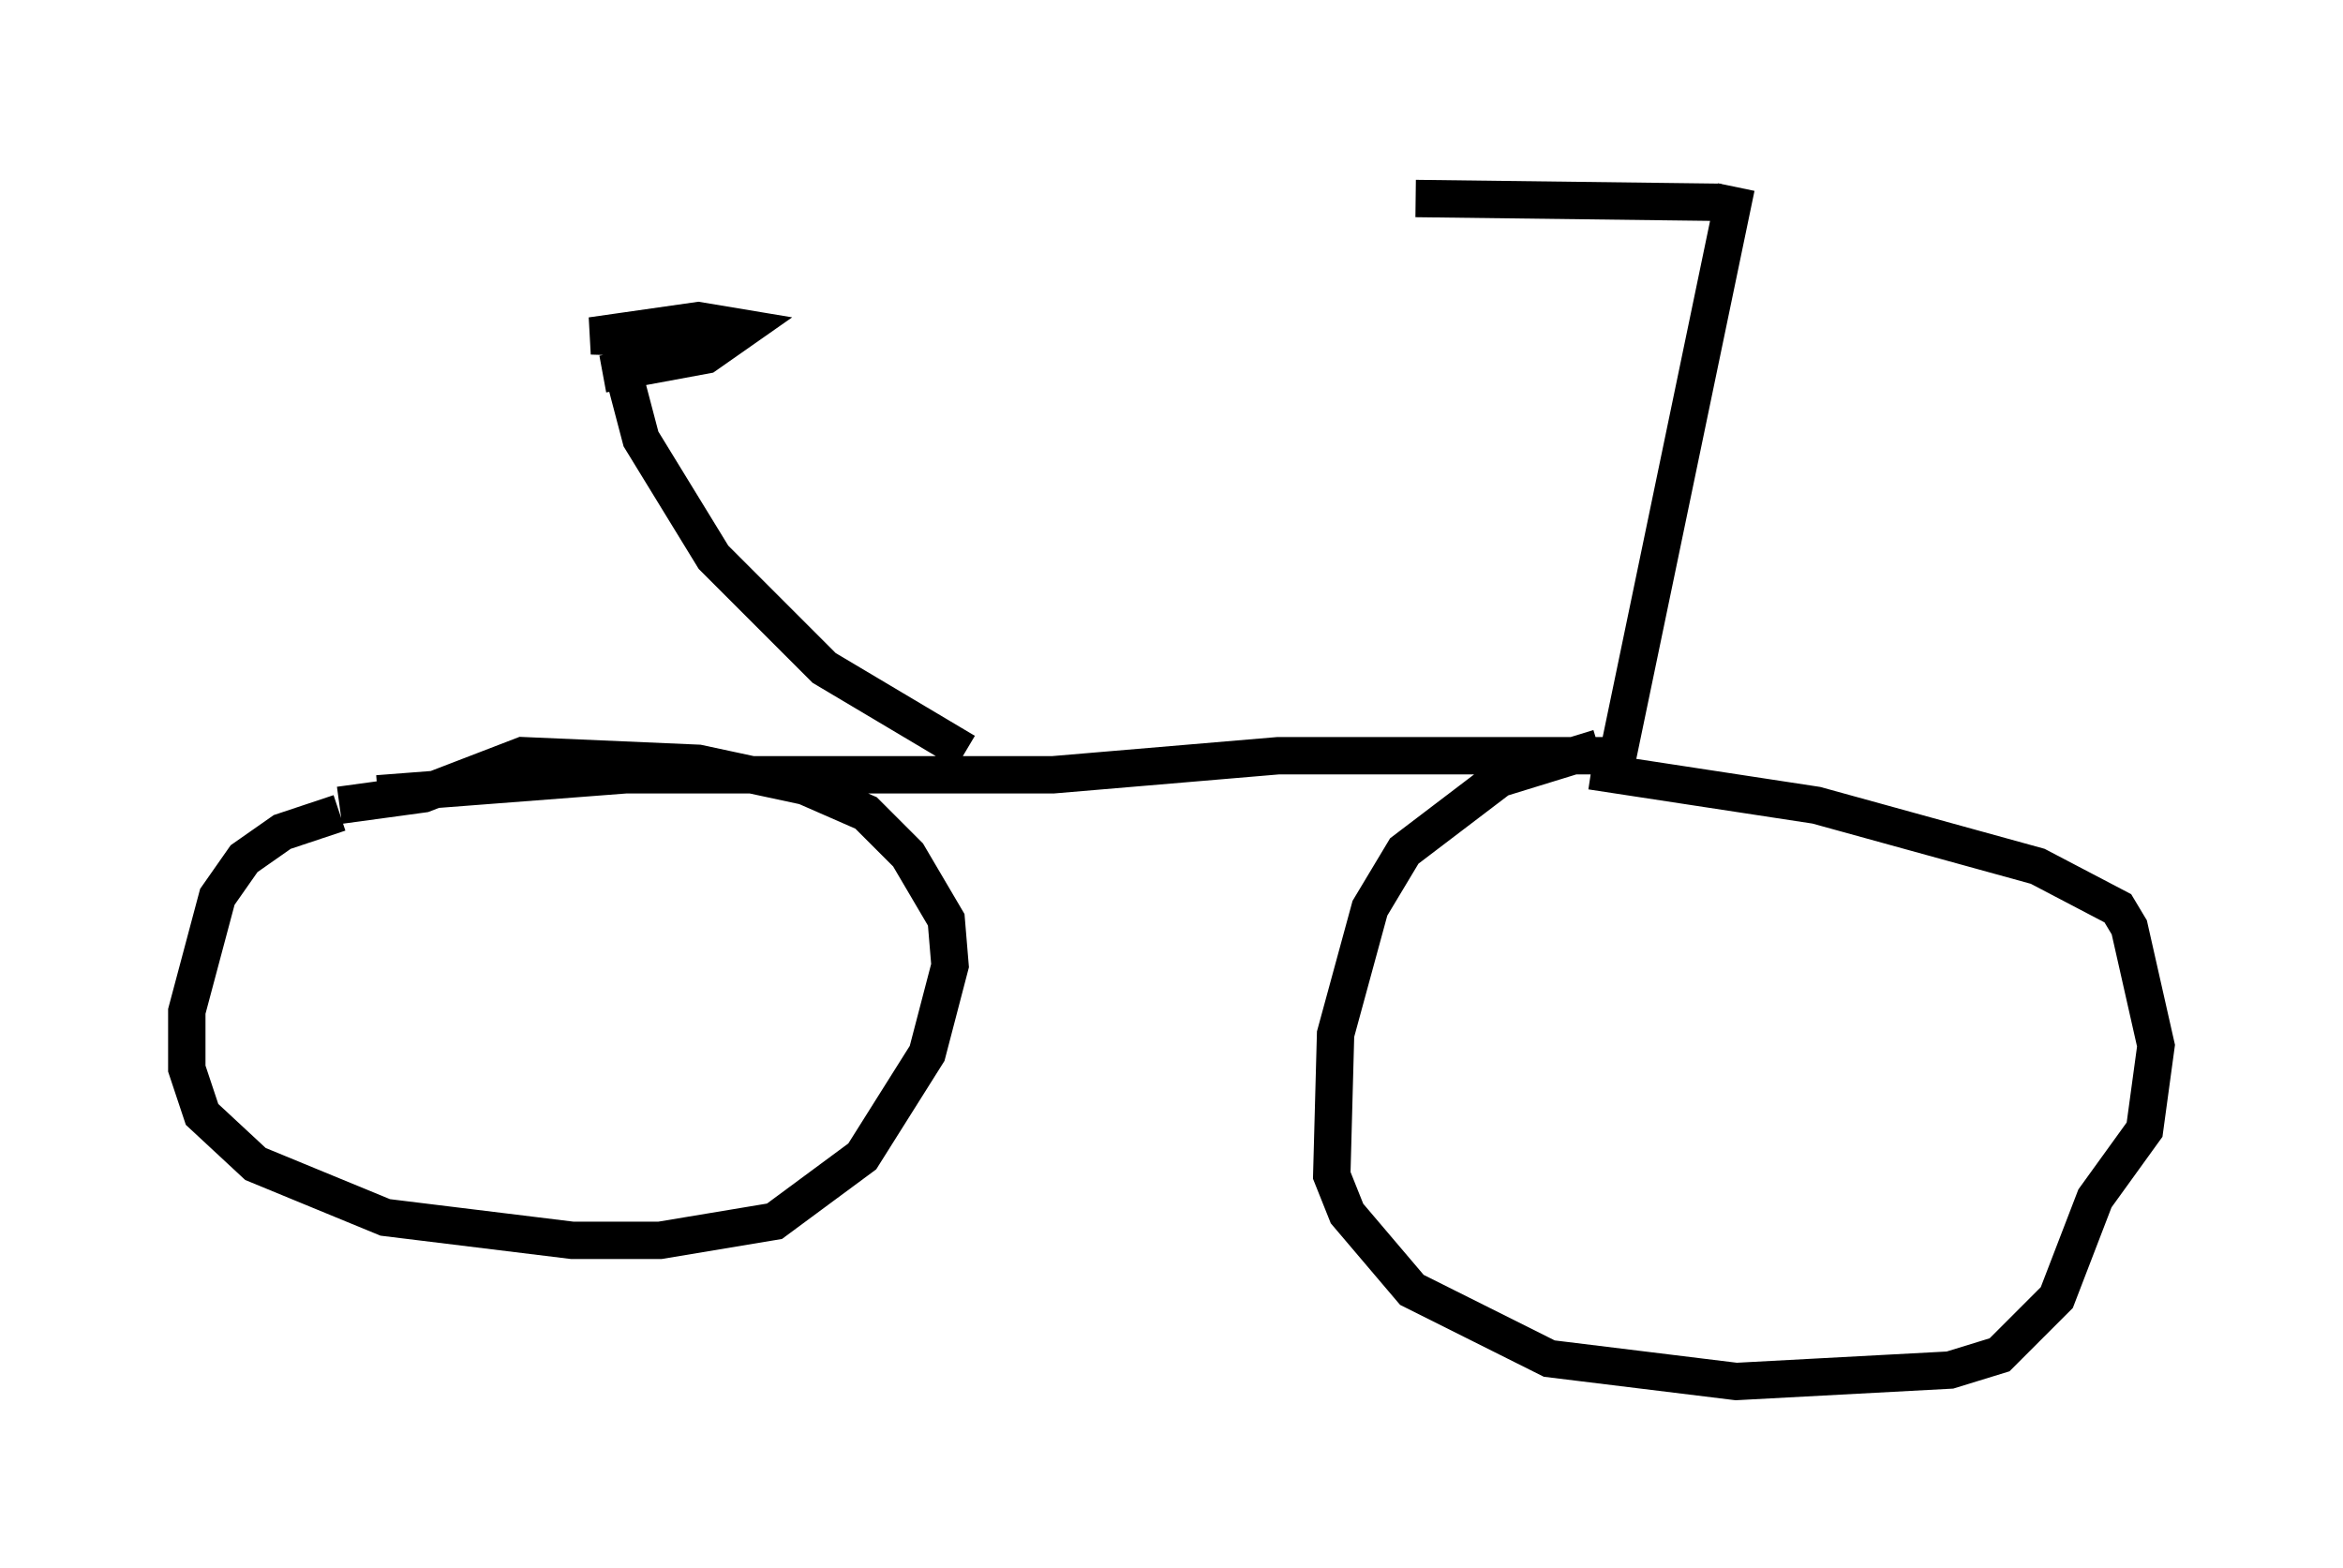 <?xml version="1.0" encoding="utf-8" ?>
<svg baseProfile="full" height="41.952" version="1.1" width="62.676" xmlns="http://www.w3.org/2000/svg" xmlns:ev="http://www.w3.org/2001/xml-events" xmlns:xlink="http://www.w3.org/1999/xlink"><defs /><rect fill="white" height="41.952" width="62.676" x="0" y="0" /><path d="M45.323, 20.006 m-2.552, 0.0 l-2.654, 0.817 -2.552, 1.94 l-0.919, 1.531 -0.919, 3.369 l-0.102, 3.777 0.408, 1.021 l1.735, 2.042 3.675, 1.838 l5.002, 0.613 5.717, -0.306 l1.327, -0.408 1.531, -1.531 l1.021, -2.654 1.327, -1.838 l0.306, -2.246 -0.715, -3.165 l-0.306, -0.51 -2.144, -1.123 l-5.921, -1.633 -6.023, -0.919 m-33.484, 1.123 l-1.531, 0.51 -1.021, 0.715 l-0.715, 1.021 -0.817, 3.063 l0.0, 1.531 0.408, 1.225 l1.429, 1.327 3.471, 1.429 l5.002, 0.613 2.348, 0.0 l3.063, -0.51 2.348, -1.735 l1.735, -2.756 0.613, -2.348 l-0.102, -1.225 -1.021, -1.735 l-1.123, -1.123 -1.633, -0.715 l-2.858, -0.613 -4.696, -0.204 l-2.654, 1.021 -2.246, 0.306 m1.021, -0.306 l6.635, -0.51 11.433, 0.0 l6.023, -0.51 9.086, 0.0 l3.165, -15.211 m-20.621, 15.109 l-3.777, -2.246 -2.96, -2.96 l-1.94, -3.165 -0.51, -1.94 m29.4, -4.39 l-8.167, -0.102 m-21.744, 4.696 l2.756, -0.51 1.021, -0.715 l-1.225, -0.204 -2.858, 0.408 l3.165, 0.102 0.408, -0.306 " fill="none" stroke="black" stroke-width="1" /></svg>